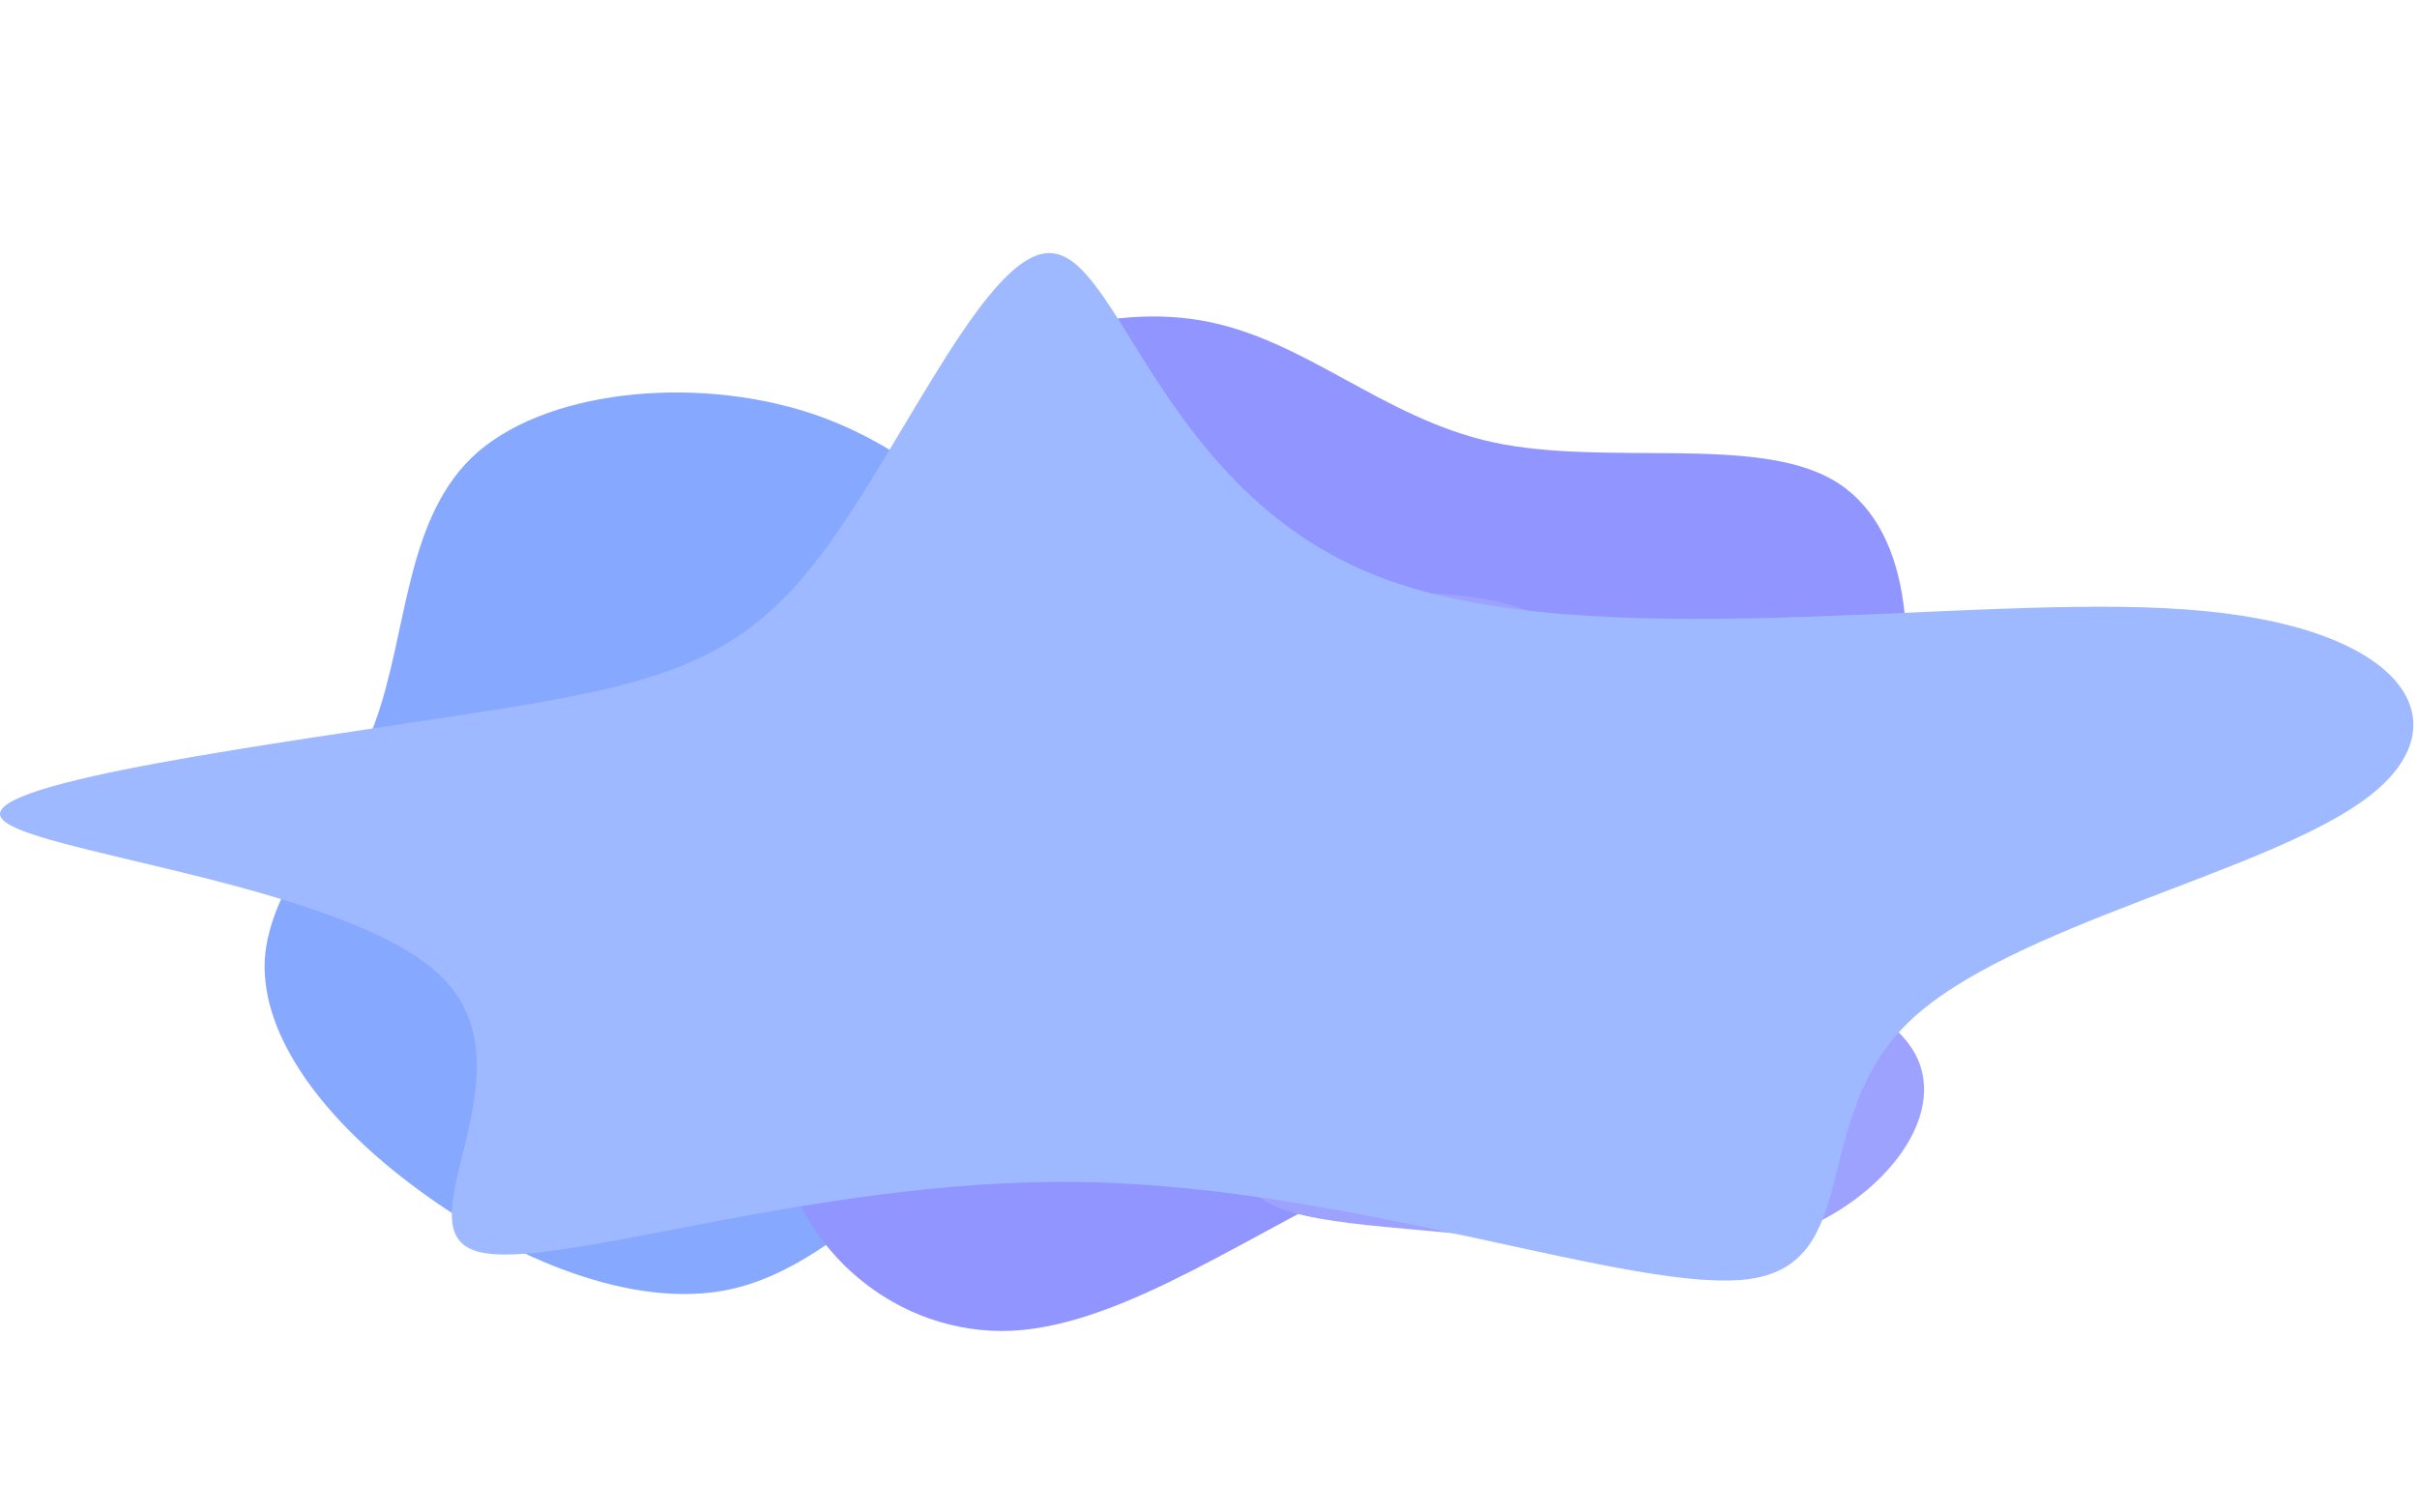 <svg width="486" height="304" viewBox="0 0 486 304" fill="none" xmlns="http://www.w3.org/2000/svg">
<path d="M84.049 239.193C65.321 225.452 52.5 208.541 53.233 193.072C54.121 177.739 68.553 163.964 75.347 145.461C82.142 126.958 81.299 103.727 96.149 90.828C111.166 77.946 141.708 75.379 165.039 83.795C188.203 92.192 204.311 111.707 225.991 126.355C247.682 140.886 274.934 150.668 283.824 164.668C292.713 178.668 283.062 196.986 265.177 206.477C247.292 215.967 221.341 216.649 201.065 226.36C180.778 236.189 166.333 255.065 146.788 259.276C127.243 263.487 102.609 252.916 84.049 239.193Z" fill="#87A8FF"/>
<path d="M380.579 153.038C375.307 176.313 363.085 198.433 344.916 210.714C326.816 222.785 302.91 224.928 277.86 235.843C252.809 246.757 226.612 266.442 203.477 267.598C180.268 268.632 160.194 251.258 156.771 229.435C153.42 207.733 166.789 181.37 171.447 155.463C175.963 129.645 171.909 104.193 182.995 86.982C194.081 69.771 220.522 60.832 241.446 64.422C262.371 68.013 277.707 84.011 300.225 88.945C322.885 93.79 352.655 87.45 368.45 96.451C384.245 105.453 385.924 129.884 380.579 153.038Z" fill="#9195FF"/>
<path d="M227.468 146.185C226.157 133.252 248.448 123.623 270.055 120.456C291.547 117.304 312.469 120.598 319.424 132.13C326.252 143.587 319.319 163.069 331.536 176.575C343.878 190.156 375.473 197.653 384.229 210.514C392.985 223.374 378.879 241.416 359.834 248.211C340.79 255.005 316.693 250.566 294.731 248.242C272.654 245.934 252.839 245.815 250.505 236.711C248.057 227.622 263.32 209.518 258.563 192.429C253.693 175.357 228.791 159.209 227.468 146.185Z" fill="#9EA2FF"/>
<path d="M277.365 116.003C319.616 132.377 395.496 119.278 439.472 122.553C483.448 125.655 495.951 145.304 476.119 160.3C456.287 175.468 404.119 185.982 383.856 205.458C363.592 225.108 374.802 253.719 351.952 257.167C329.101 260.442 272.622 238.552 217.437 237.69C162.251 236.828 108.359 256.822 94.994 251.306C81.197 245.791 107.928 214.766 88.527 196.151C69.126 177.536 3.161 171.158 0.144 164.264C-3.306 157.197 56.191 149.441 94.132 143.581C132.072 137.72 148.455 133.756 165.269 111.349C182.083 88.942 199.329 48.265 212.263 51.023C225.628 53.608 234.682 99.629 277.365 116.003Z" fill="#9EB9FF"/>
</svg>
